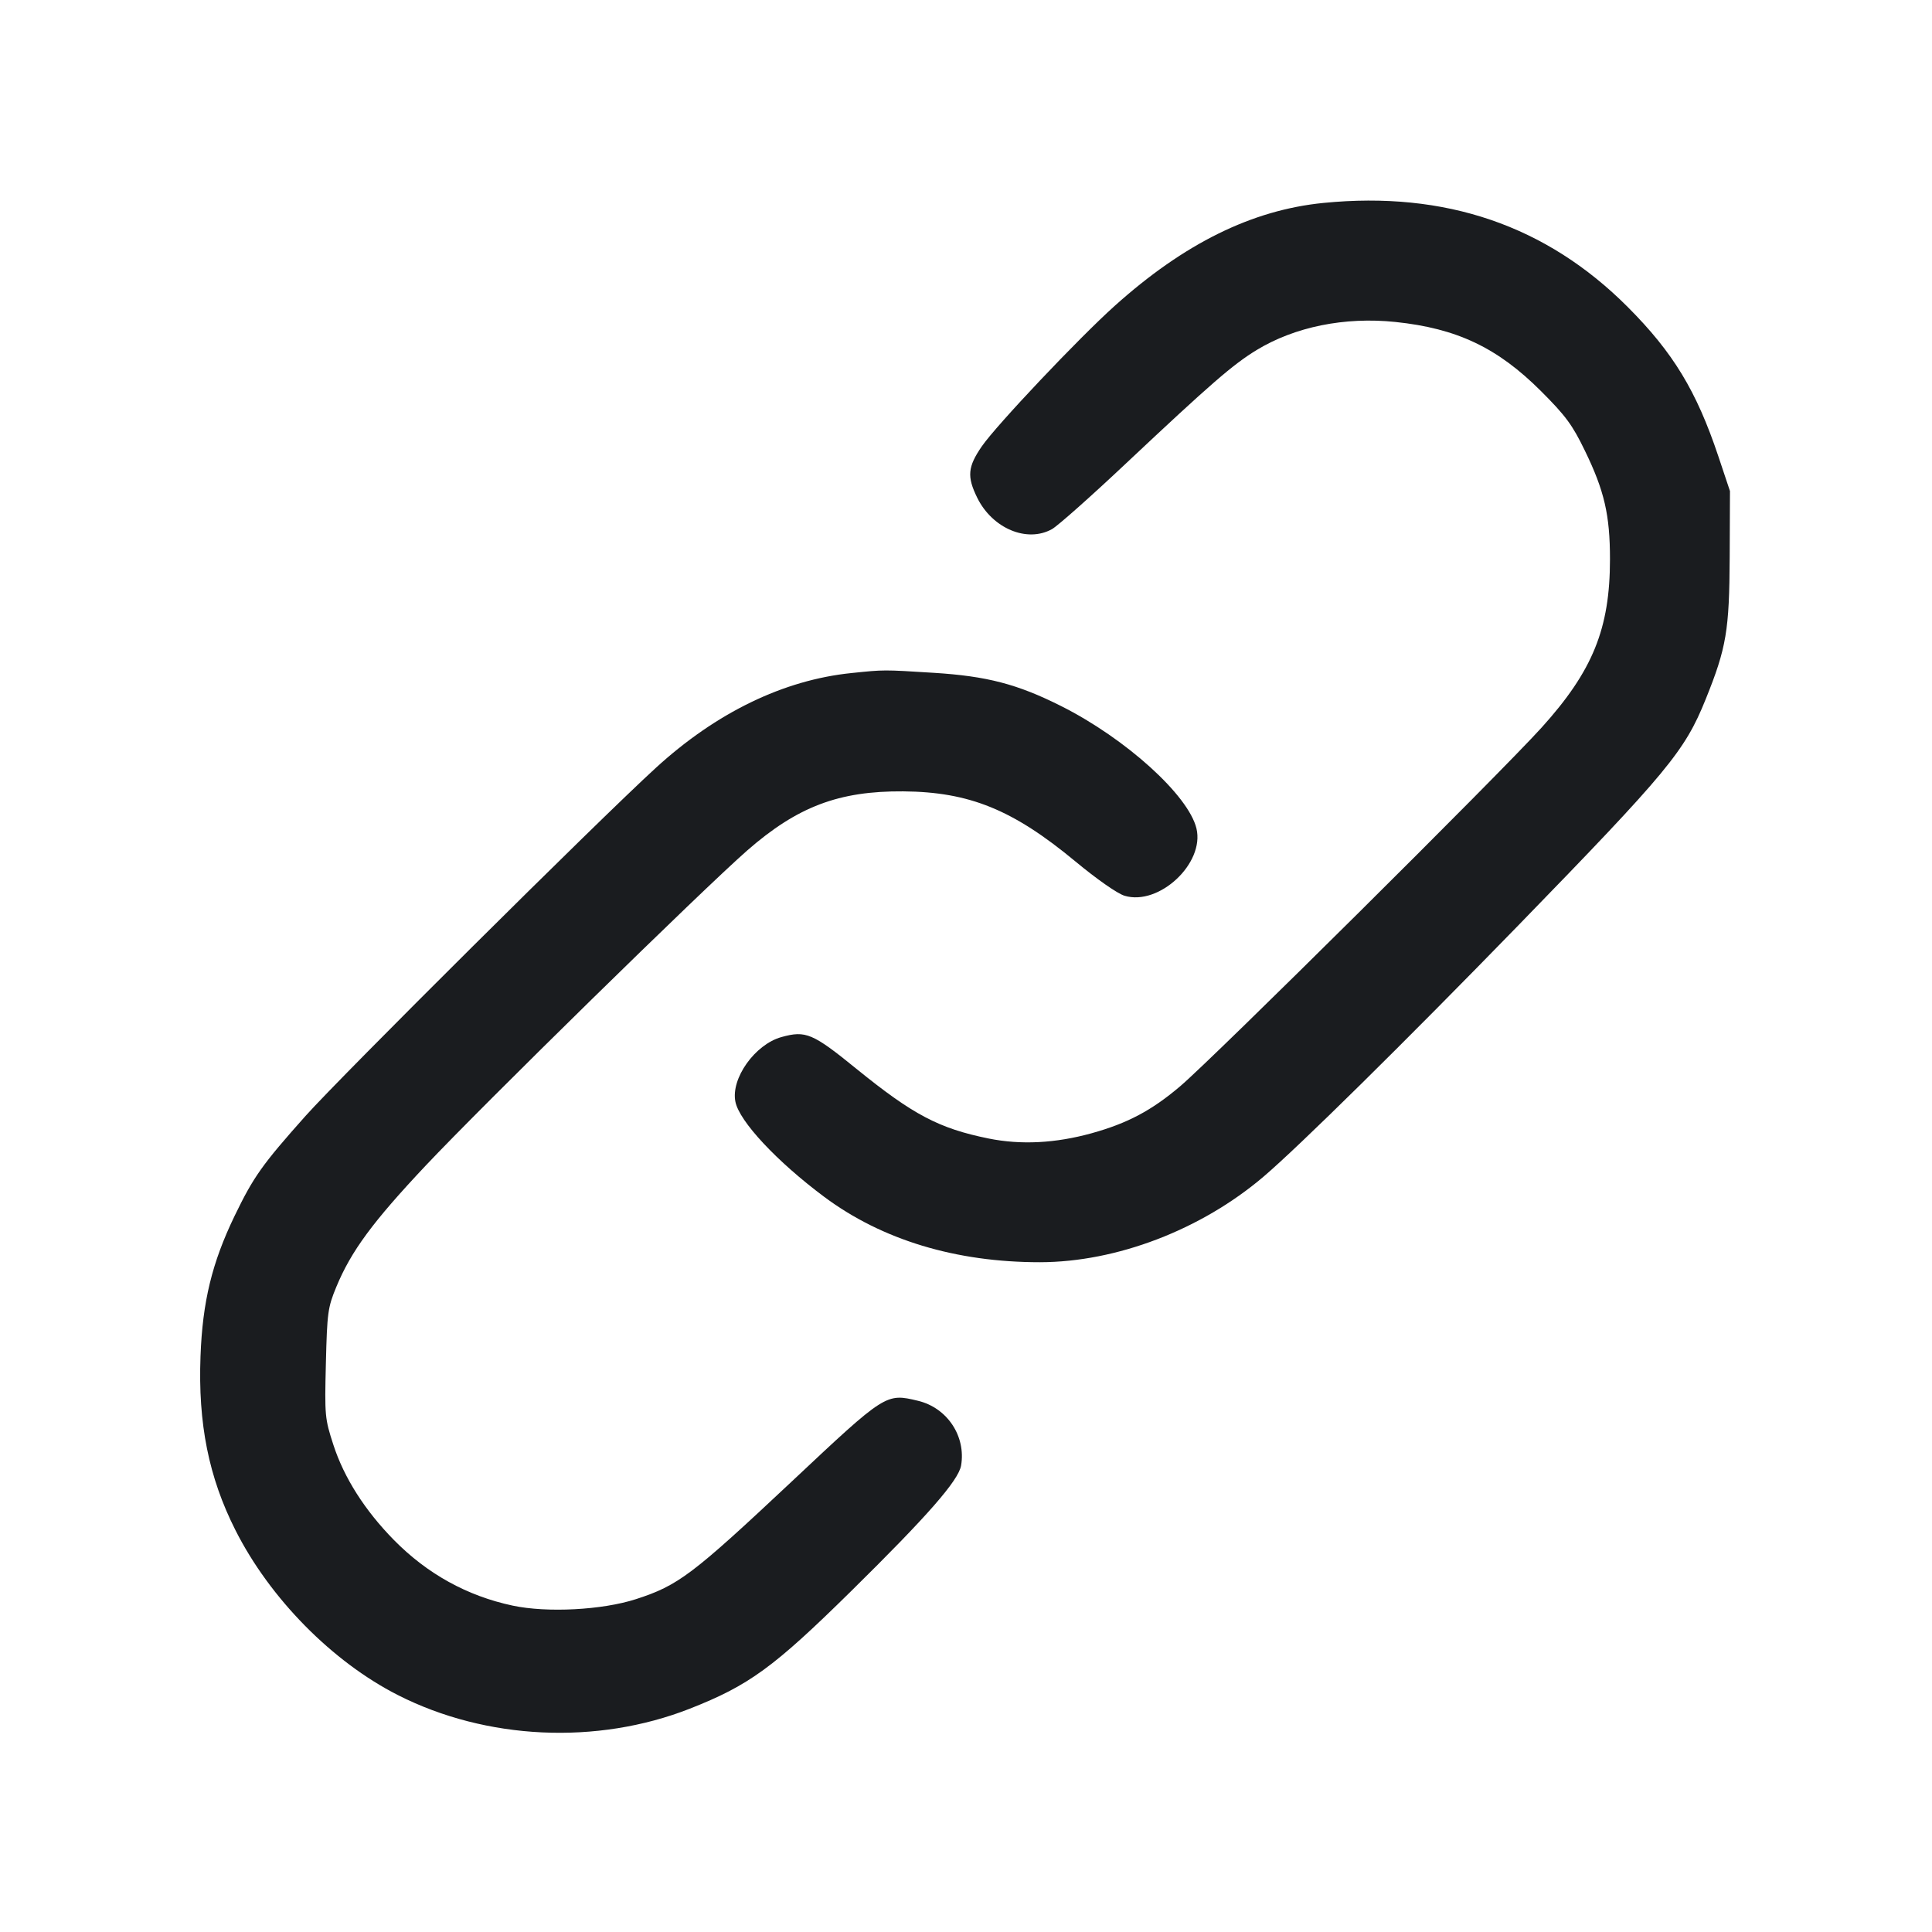 <svg width="28" height="28" viewBox="0 0 28 28" fill="none" xmlns="http://www.w3.org/2000/svg"><path d="M19.180 2.941 C 18.145 3.044,17.164 3.527,16.156 4.432 C 15.634 4.900,14.440 6.163,14.229 6.469 C 14.025 6.766,14.012 6.906,14.162 7.212 C 14.381 7.659,14.885 7.871,15.247 7.668 C 15.330 7.621,15.813 7.193,16.320 6.715 C 17.553 5.556,17.868 5.283,18.212 5.073 C 18.767 4.736,19.488 4.590,20.222 4.666 C 21.114 4.759,21.702 5.038,22.333 5.668 C 22.691 6.026,22.788 6.157,22.970 6.533 C 23.252 7.113,23.333 7.465,23.333 8.104 C 23.333 9.111,23.083 9.725,22.340 10.547 C 21.721 11.230,17.598 15.322,17.105 15.742 C 16.692 16.093,16.343 16.279,15.820 16.424 C 15.296 16.569,14.796 16.595,14.327 16.500 C 13.607 16.354,13.233 16.156,12.413 15.491 C 11.777 14.974,11.678 14.932,11.325 15.030 C 10.941 15.137,10.590 15.630,10.658 15.967 C 10.715 16.252,11.259 16.834,11.947 17.347 C 12.784 17.970,13.854 18.294,15.073 18.293 C 16.183 18.291,17.405 17.824,18.311 17.054 C 18.824 16.617,20.347 15.115,21.999 13.417 C 24.175 11.179,24.416 10.888,24.720 10.134 C 25.021 9.388,25.063 9.138,25.068 8.073 L 25.072 7.117 24.903 6.611 C 24.586 5.665,24.249 5.110,23.591 4.450 C 22.411 3.267,20.946 2.766,19.180 2.941 M12.343 9.754 C 11.357 9.854,10.380 10.327,9.502 11.131 C 8.656 11.905,4.954 15.585,4.428 16.173 C 3.800 16.878,3.675 17.053,3.399 17.624 C 3.073 18.300,2.935 18.865,2.906 19.655 C 2.869 20.632,3.025 21.410,3.411 22.174 C 3.910 23.164,4.814 24.082,5.766 24.566 C 7.047 25.217,8.650 25.292,9.996 24.764 C 10.855 24.426,11.209 24.169,12.336 23.059 C 13.441 21.971,13.892 21.456,13.929 21.239 C 14.001 20.813,13.727 20.402,13.303 20.301 C 12.840 20.190,12.836 20.192,11.480 21.466 C 10.030 22.827,9.831 22.977,9.217 23.176 C 8.728 23.334,7.930 23.376,7.431 23.270 C 6.770 23.130,6.191 22.809,5.708 22.318 C 5.288 21.890,4.987 21.418,4.832 20.941 C 4.708 20.560,4.704 20.518,4.723 19.758 C 4.741 19.022,4.751 18.949,4.874 18.651 C 5.089 18.132,5.401 17.709,6.169 16.893 C 7.004 16.007,10.179 12.895,10.830 12.325 C 11.557 11.690,12.158 11.462,13.090 11.469 C 14.049 11.477,14.679 11.733,15.586 12.485 C 15.896 12.742,16.196 12.952,16.298 12.982 C 16.798 13.132,17.461 12.512,17.340 12.007 C 17.224 11.525,16.315 10.703,15.377 10.232 C 14.744 9.914,14.301 9.799,13.533 9.751 C 12.796 9.705,12.817 9.705,12.343 9.754 " fill="#1A1C1F" stroke="none" fill-rule="evenodd"></path></svg>